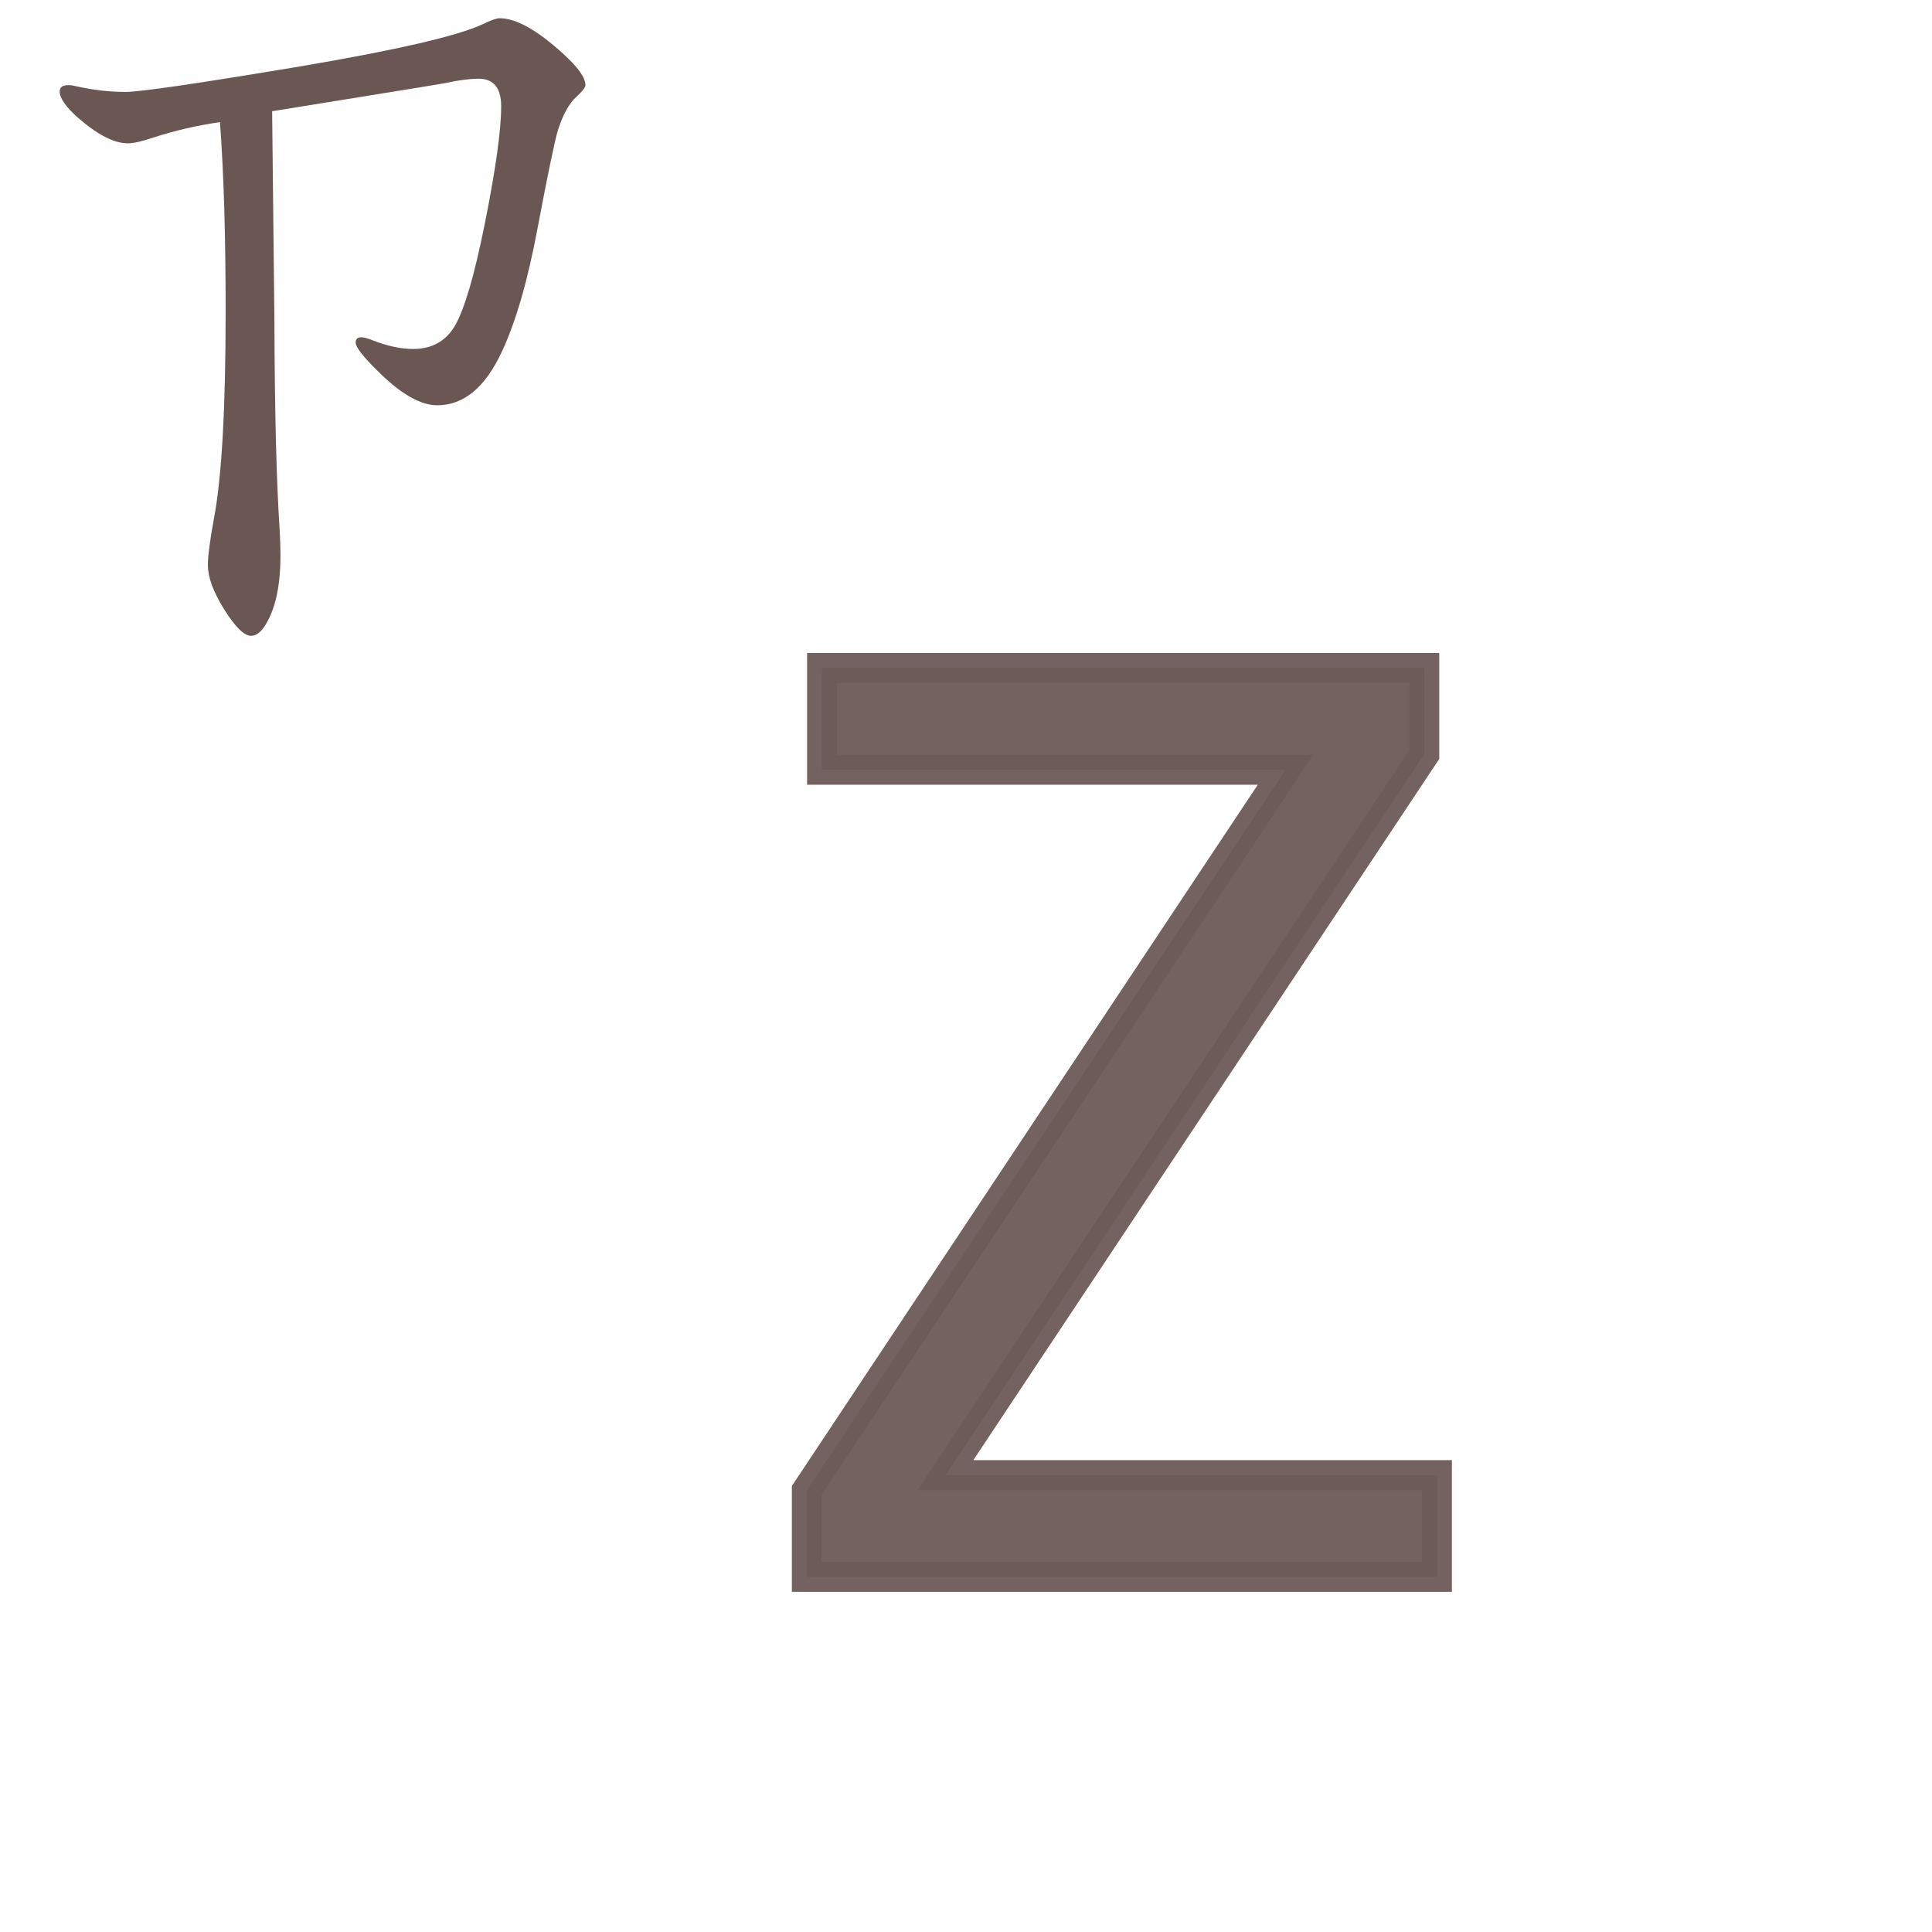 <?xml version="1.0" encoding="UTF-8" standalone="no"?>
<svg
   xmlns:dc="http://purl.org/dc/elements/1.1/"
   xmlns:cc="http://creativecommons.org/ns#"
   xmlns:rdf="http://www.w3.org/1999/02/22-rdf-syntax-ns#"
   xmlns:svg="http://www.w3.org/2000/svg"
   xmlns="http://www.w3.org/2000/svg"
   xmlns:sodipodi="http://sodipodi.sourceforge.net/DTD/sodipodi-0.dtd"
   xmlns:inkscape="http://www.inkscape.org/namespaces/inkscape"
   width="24mm"
   height="24mm"
   viewBox="0 0 24 24"
   version="1.1"
   id="svg47824"
   inkscape:version="1.0.2 (e86c870879, 2021-01-15, custom)"
   sodipodi:docname="guileless_bopomofo_keyboard-hsu-qwerty-z.svg">
  <defs
     id="defs47818" />
  <sodipodi:namedview
     id="base"
     pagecolor="#ffffff"
     bordercolor="#666666"
     borderopacity="1.0"
     inkscape:pageopacity="0.0"
     inkscape:pageshadow="2"
     inkscape:zoom="0.35"
     inkscape:cx="-237.50279"
     inkscape:cy="-591.78852"
     inkscape:document-units="mm"
     inkscape:current-layer="layer1"
     inkscape:document-rotation="0"
     showgrid="false"
     inkscape:window-width="1920"
     inkscape:window-height="1049"
     inkscape:window-x="1"
     inkscape:window-y="0"
     inkscape:window-maximized="1" />
  <g
     inkscape:label="Layer 1"
     inkscape:groupmode="layer"
     id="layer1"
     transform="translate(-168.673,-304.744)">
    <g
       id="g33223"
       transform="translate(-179.637,-8.737)">
      <g
         id="g628"
         transform="matrix(0.833,0,0,0.833,197.352,183.047)">
        <rect
           style="fill:none;stroke:none;stroke-width:0.1"
           id="rect10-35-93"
           width="24"
           height="24"
           x="185.95"
           y="161.321" />
        <g
           id="g1109-2"
           style="font-weight:bold;font-size:11.289px;line-height:1.25;font-family:MOESongUN;-inkscape-font-specification:'MOESongUN Bold';letter-spacing:0px;word-spacing:0px;fill:#6c5a57;fill-opacity:0.953;stroke-width:0.265"
           transform="matrix(1.682,0,0,1.682,182.15,164.833)">
          <path
             style="color:#000000;font-style:normal;font-variant:normal;font-weight:normal;font-stretch:normal;font-size:medium;line-height:1.25;font-family:'Noto Sans';-inkscape-font-specification:'Noto Sans';font-variant-ligatures:normal;font-variant-position:normal;font-variant-caps:normal;font-variant-numeric:normal;font-variant-alternates:normal;font-variant-east-asian:normal;font-feature-settings:normal;font-variation-settings:normal;text-indent:0;text-align:start;text-decoration:none;text-decoration-line:none;text-decoration-style:solid;text-decoration-color:#000000;letter-spacing:0px;word-spacing:0px;text-transform:none;writing-mode:lr-tb;direction:ltr;text-orientation:mixed;dominant-baseline:auto;baseline-shift:baseline;text-anchor:start;white-space:normal;shape-padding:0;shape-margin:0;inline-size:0;clip-rule:nonzero;display:inline;overflow:visible;visibility:visible;isolation:auto;mix-blend-mode:normal;color-interpolation:sRGB;color-interpolation-filters:linearRGB;solid-color:#000000;solid-opacity:1;vector-effect:none;fill:#6c5a57;fill-opacity:0.953;fill-rule:nonzero;stroke:none;stroke-width:0.265;stroke-linecap:butt;stroke-linejoin:miter;stroke-miterlimit:4;stroke-dasharray:none;stroke-dashoffset:0;stroke-opacity:1;color-rendering:auto;image-rendering:auto;shape-rendering:auto;text-rendering:auto;enable-background:accumulate;stop-color:#000000;stop-opacity:1"
             d="M 12.189,9.077 H 6.601 V 8.309 L 10.846,1.92 H 6.736 V 1.017 H 12.076 V 1.784 L 7.831,8.174 h 4.358 z"
             id="path1111-8" />
          <path
             style="color:#000000;font-style:normal;font-variant:normal;font-weight:normal;font-stretch:normal;font-size:medium;line-height:1.25;font-family:'Noto Sans';-inkscape-font-specification:'Noto Sans';font-variant-ligatures:normal;font-variant-position:normal;font-variant-caps:normal;font-variant-numeric:normal;font-variant-alternates:normal;font-variant-east-asian:normal;font-feature-settings:normal;font-variation-settings:normal;text-indent:0;text-align:start;text-decoration:none;text-decoration-line:none;text-decoration-style:solid;text-decoration-color:#000000;letter-spacing:0px;word-spacing:0px;text-transform:none;writing-mode:lr-tb;direction:ltr;text-orientation:mixed;dominant-baseline:auto;baseline-shift:baseline;text-anchor:start;white-space:normal;shape-padding:0;shape-margin:0;inline-size:0;clip-rule:nonzero;display:inline;overflow:visible;visibility:visible;isolation:auto;mix-blend-mode:normal;color-interpolation:sRGB;color-interpolation-filters:linearRGB;solid-color:#000000;solid-opacity:1;vector-effect:none;fill:#6c5a57;fill-opacity:0.953;fill-rule:nonzero;stroke:none;stroke-width:0.265;stroke-linecap:butt;stroke-linejoin:miter;stroke-miterlimit:4;stroke-dasharray:none;stroke-dashoffset:0;stroke-opacity:1;color-rendering:auto;image-rendering:auto;shape-rendering:auto;text-rendering:auto;enable-background:accumulate;stop-color:#000000;stop-opacity:1"
             d="M 6.604,0.885 V 2.053 H 10.6 L 6.469,8.27 v 0.939 h 5.852 V 9.076 8.041 H 8.078 L 12.209,1.824 V 0.885 Z m 0.266,0.264 h 5.074 v 0.596 l -4.359,6.562 H 12.057 V 8.945 H 6.732 V 8.35 l 4.359,-6.562 H 6.869 Z"
             id="path1113-9" />
        </g>
      </g>
      <g
         id="g33211">
        <rect
           style="fill:none;fill-opacity:0.6;stroke-width:0.068"
           id="rect233-7-8-0-9-0"
           width="24"
           height="24"
           x="348.31"
           y="313.481" />
        <g
           id="g4151-0"
           transform="matrix(0.274,0,0,0.274,345.676,261.708)">
          <rect
             style="fill:none;fill-opacity:0.6;stroke-width:0.083"
             id="rect233-56-2-3"
             width="29.229"
             height="29.229"
             x="9.622"
             y="189.162" />
          <path
             d="m 19.585,194.49 q -1.559,0.223 -3.033,0.703 -0.754,0.257 -1.148,0.257 -0.925,0 -2.262,-1.165 -0.823,-0.737 -0.823,-1.182 0,-0.291 0.394,-0.291 0.154,0 0.36,0.051 1.131,0.257 2.245,0.257 0.977,0 7.951,-1.165 6.563,-1.114 8.259,-1.919 0.531,-0.257 0.737,-0.257 1.114,0 2.862,1.594 1.028,0.925 1.028,1.439 0,0.154 -0.411,0.531 -0.497,0.446 -0.84,1.525 -0.223,0.754 -0.908,4.37 -0.668,3.599 -1.628,5.655 -1.131,2.433 -2.93,2.433 -1.148,0 -2.707,-1.559 -0.994,-0.977 -0.994,-1.285 0,-0.24 0.257,-0.24 0.154,0 0.514,0.137 0.994,0.394 1.834,0.394 1.285,0 1.902,-1.062 0.651,-1.131 1.354,-4.644 0.737,-3.684 0.737,-5.295 0,-1.251 -1.028,-1.251 -0.411,0 -1.028,0.103 -0.48,0.103 -1.542,0.274 l -6.786,1.097 0.103,9.51 q 0.019,6.169 0.24,9.51 0.034,0.565 0.034,1.131 0,2.022 -0.668,3.119 -0.308,0.514 -0.668,0.514 -0.463,0 -1.217,-1.2 -0.737,-1.182 -0.737,-2.005 0,-0.617 0.274,-2.108 0.531,-2.793 0.531,-9.39 0,-5.158 -0.257,-8.585 z"
             style="font-weight:bold;font-size:11.289px;line-height:1.25;font-family:MOESongUN;-inkscape-font-specification:'MOESongUN Bold';letter-spacing:0px;word-spacing:0px;fill:#6a5753;fill-opacity:1;stroke-width:0.823"
             id="path590-9-7" />
        </g>
      </g>
    </g>
  </g>
</svg>
